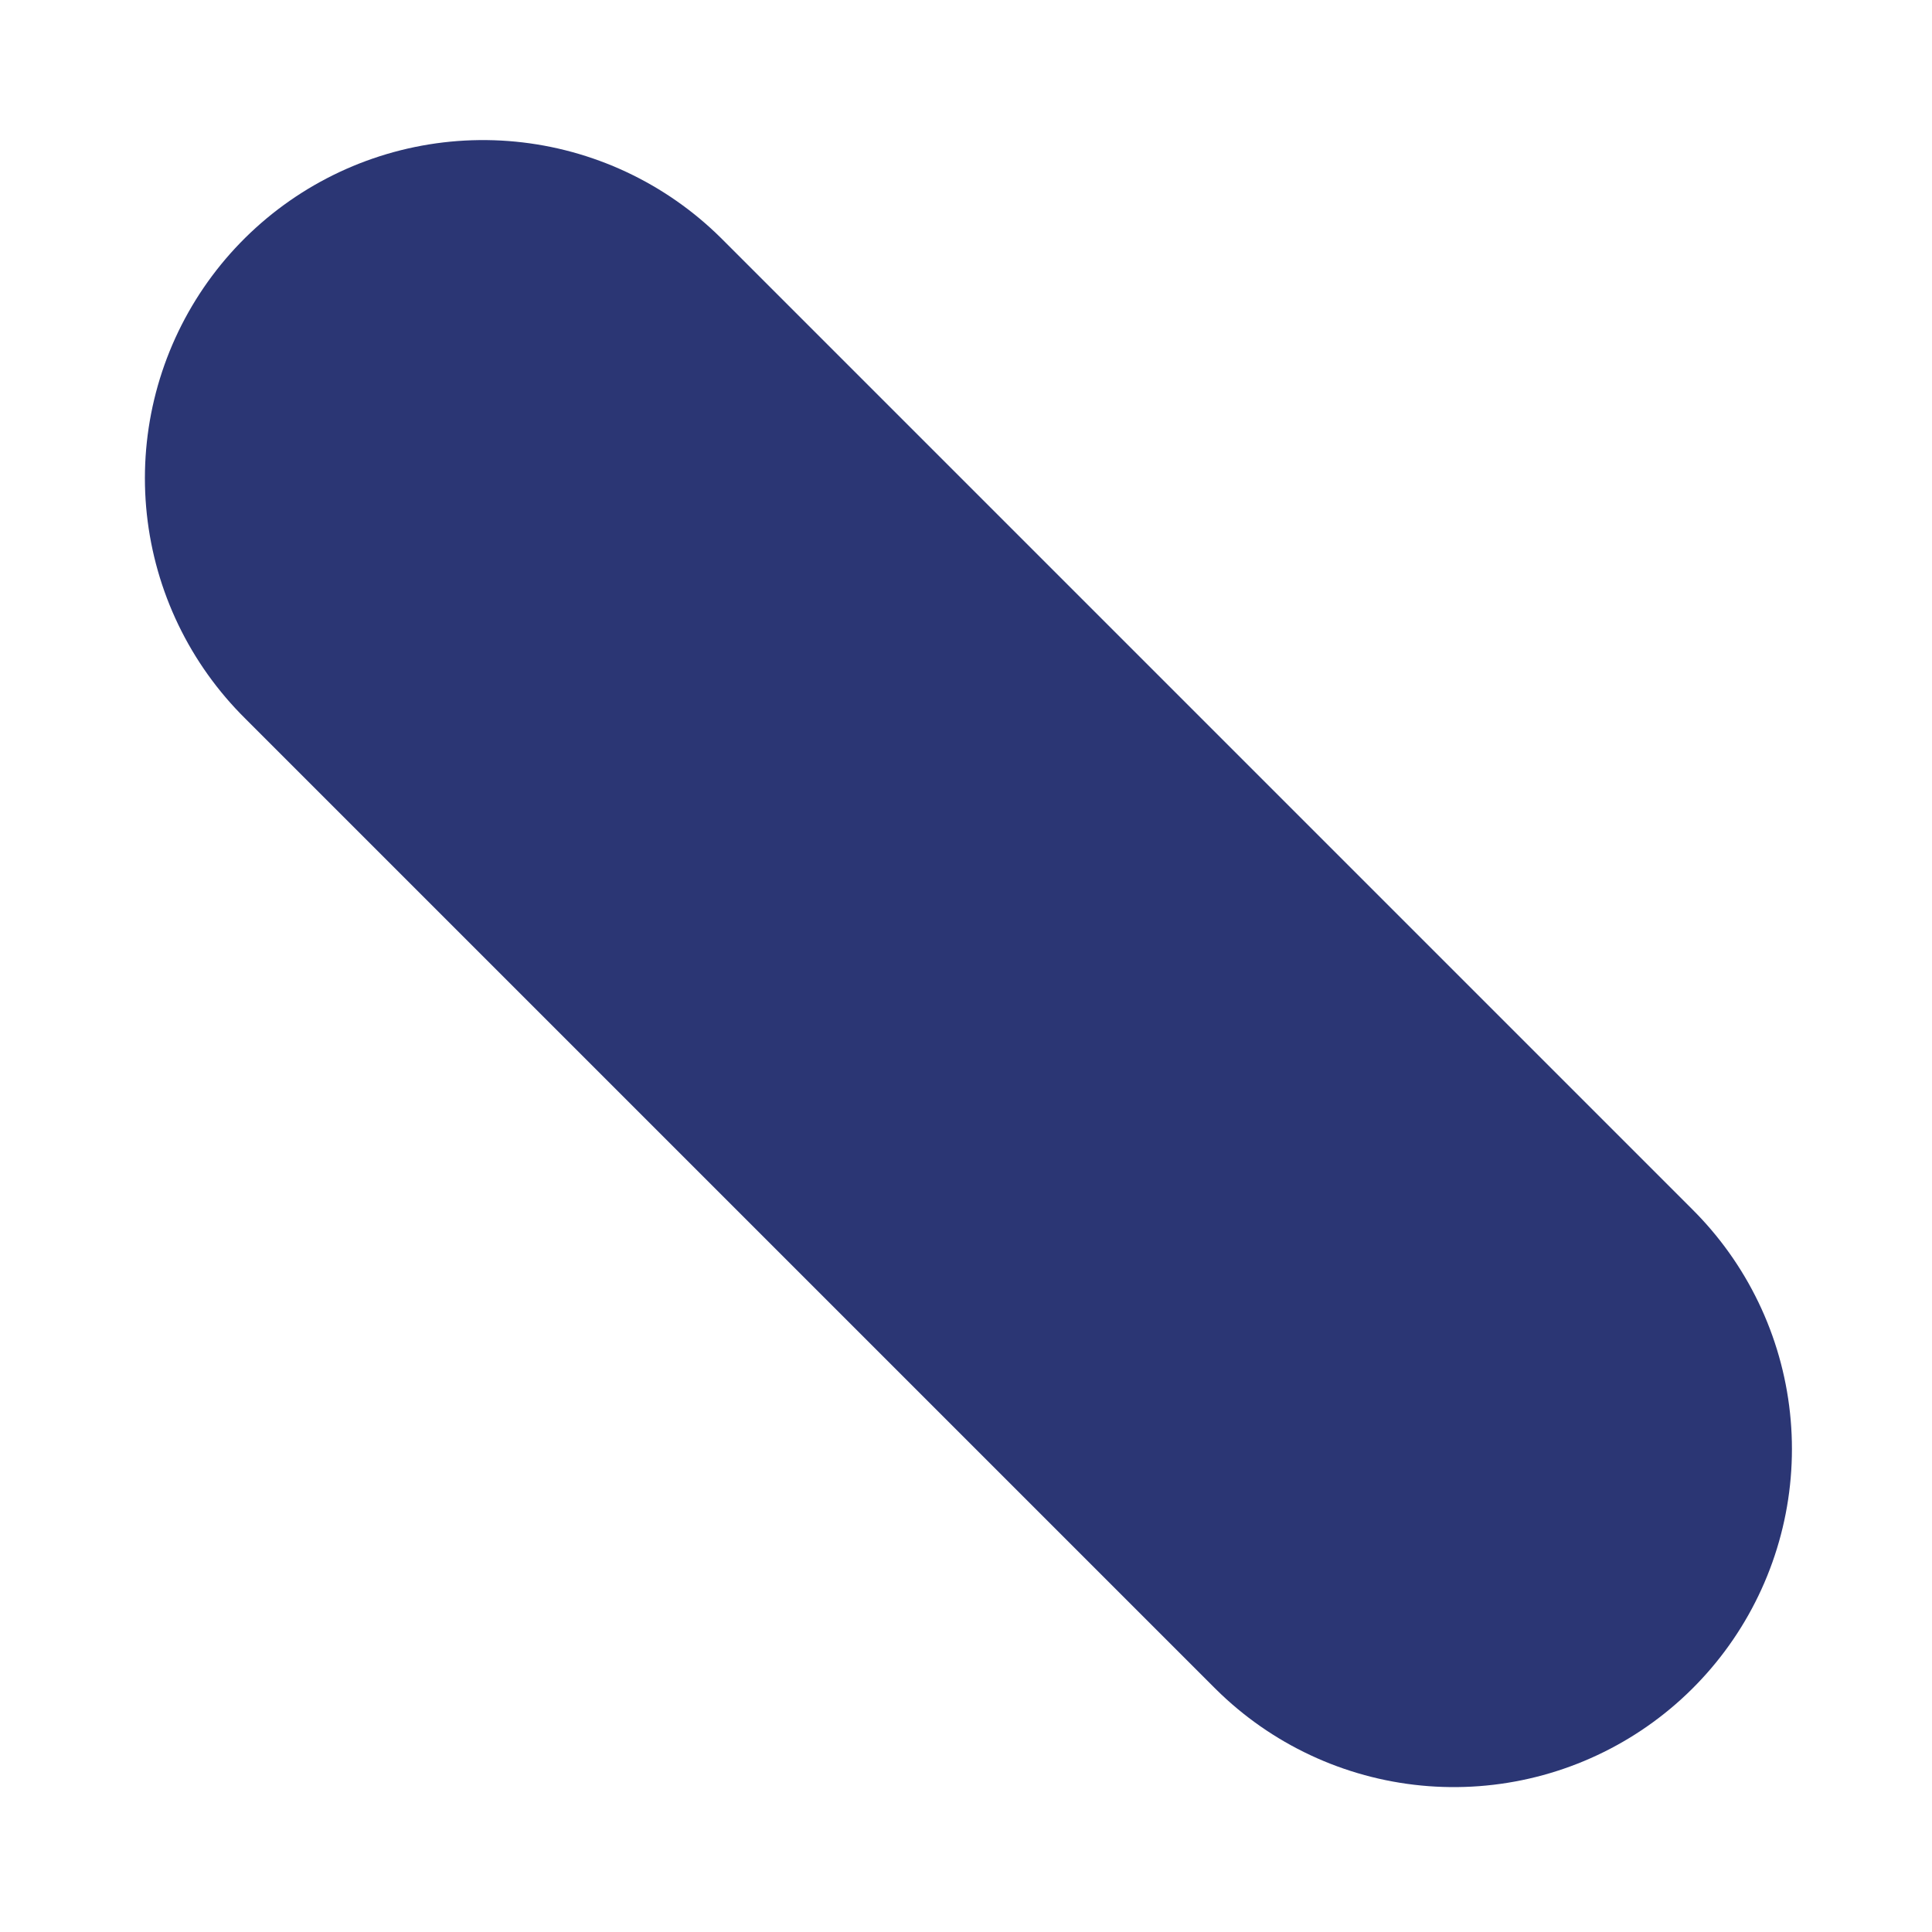 <?xml version="1.0" encoding="UTF-8" standalone="no"?><svg width='4' height='4' viewBox='0 0 4 4' fill='none' xmlns='http://www.w3.org/2000/svg'>
<line x1='3.01' y1='3' x2='1' y2='0.99' stroke='#2B3674' stroke-width='1.4' stroke-linecap='round'/>
</svg>
